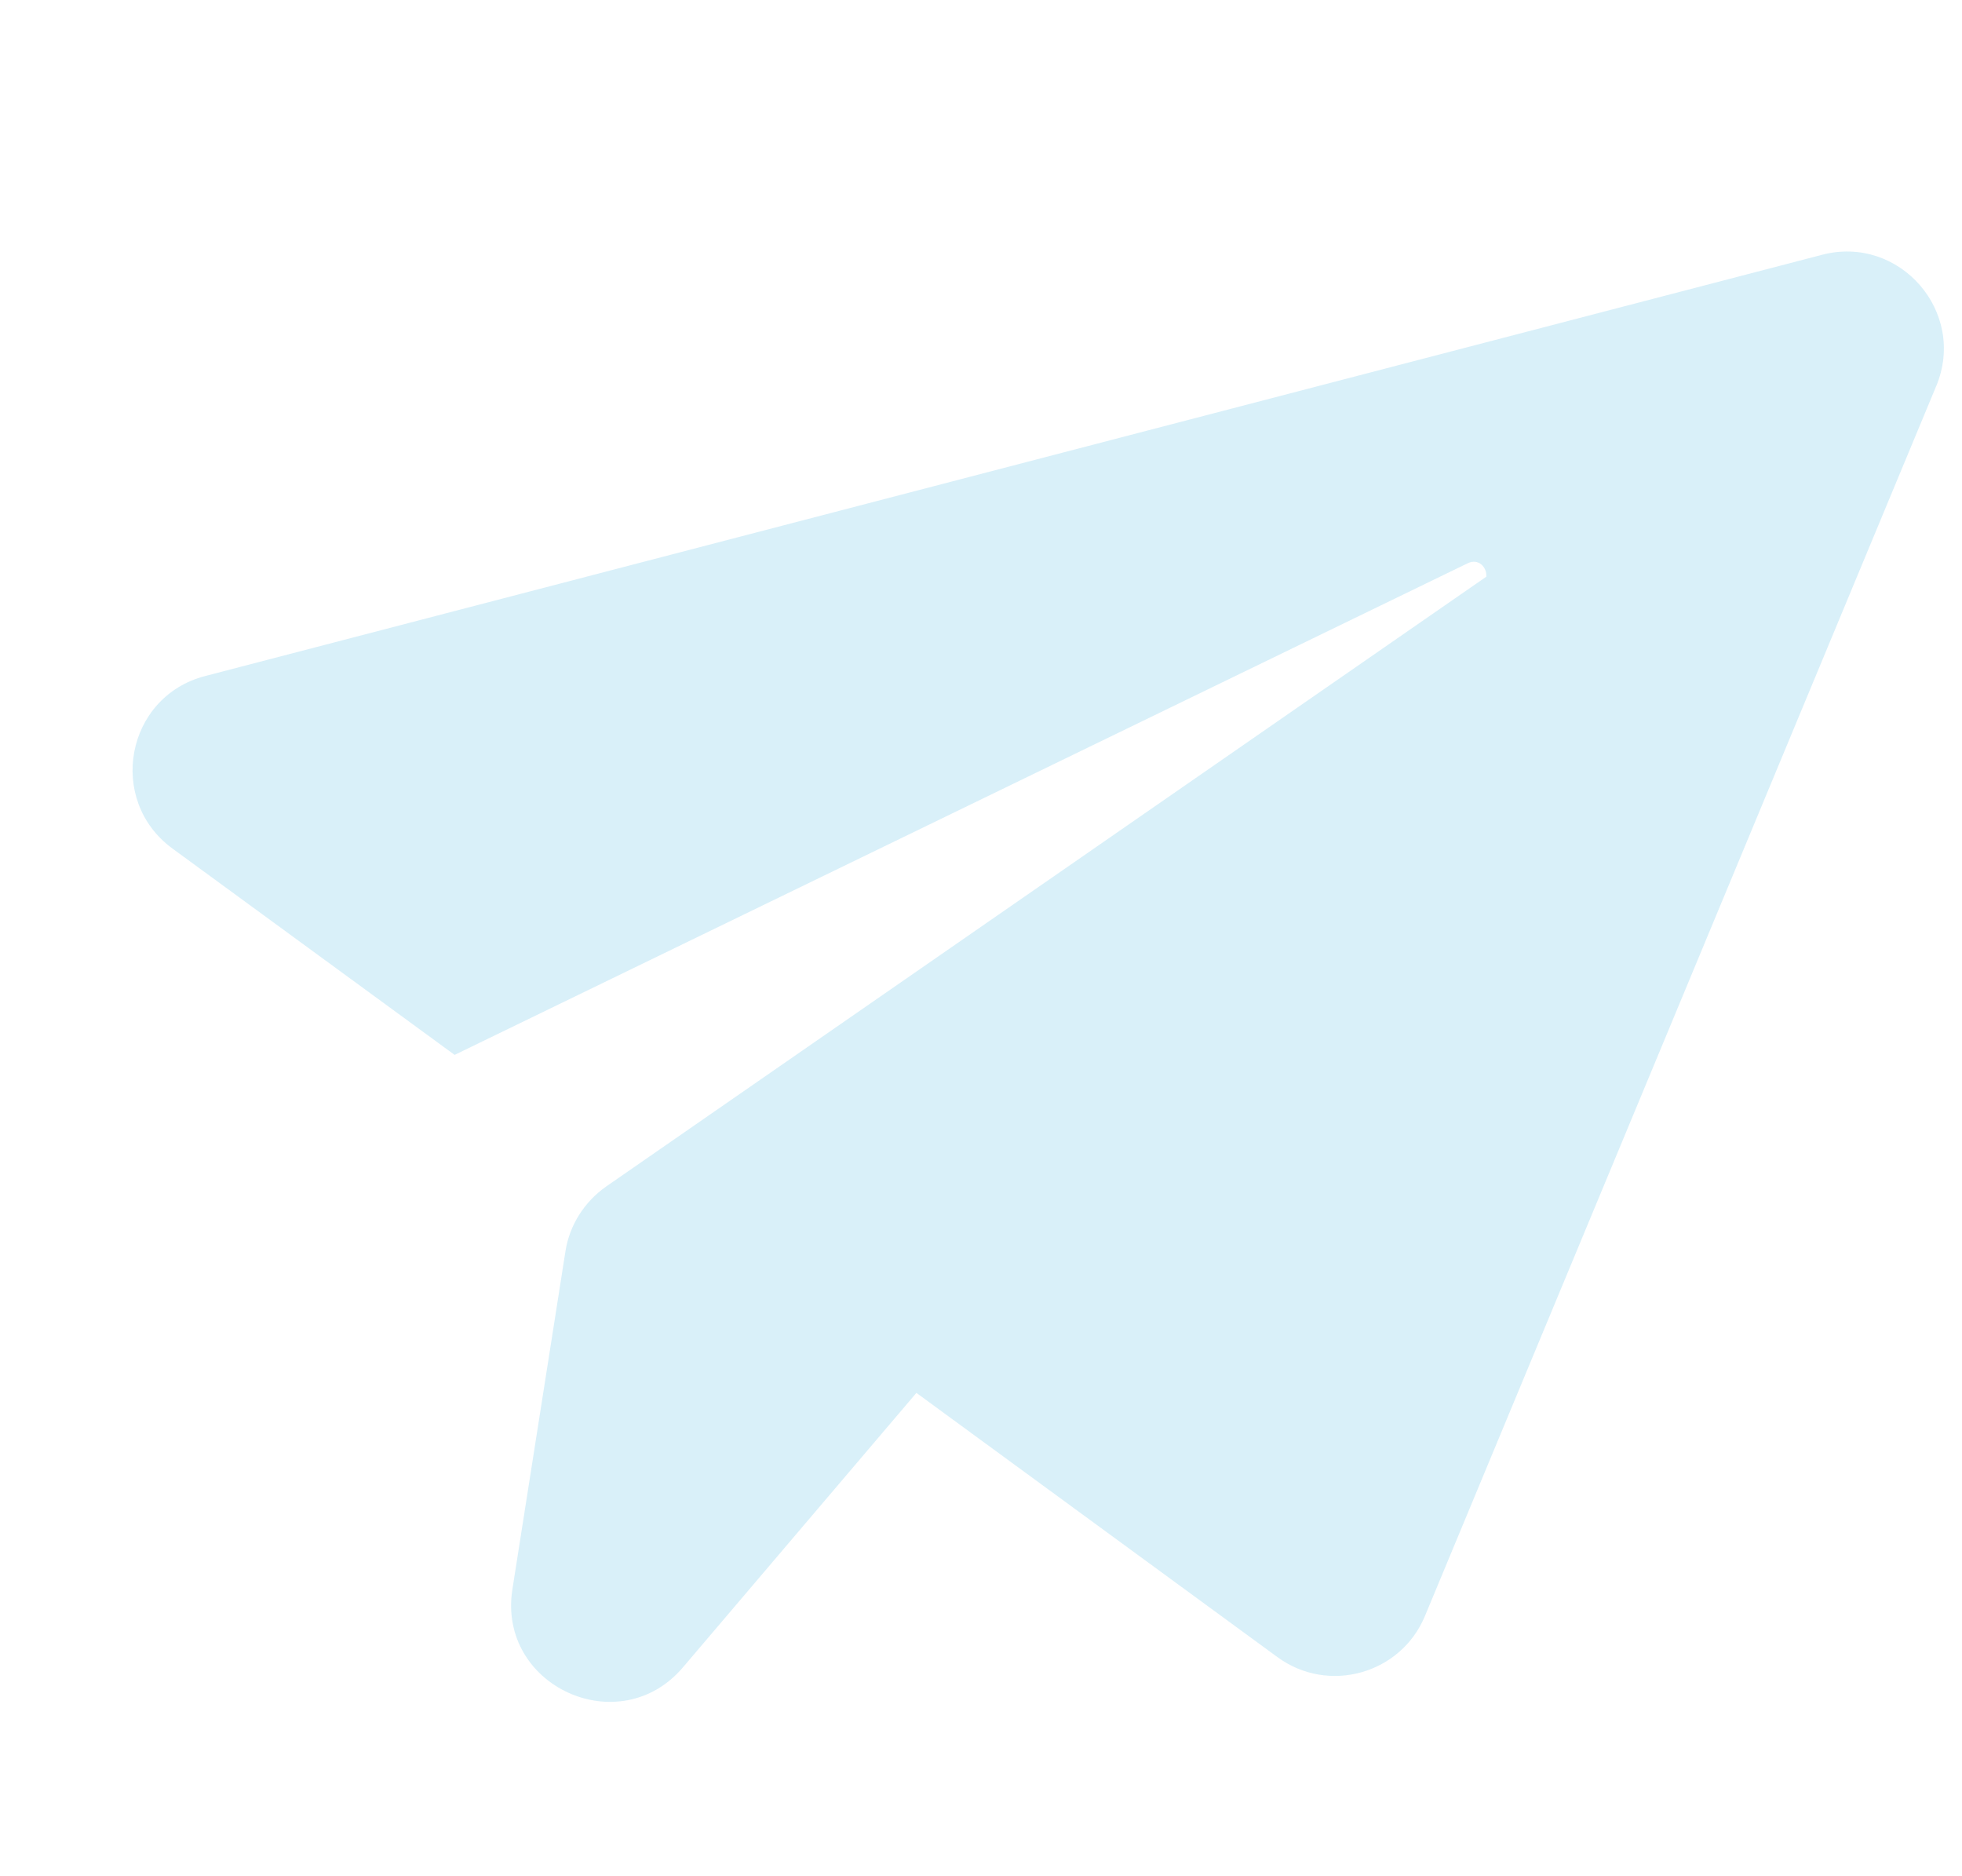 <svg width="433" height="414" viewBox="0 0 433 414" fill="none" xmlns="http://www.w3.org/2000/svg">
<path d="M427.301 85.209L314.47 356.594C309.159 369.377 293.164 373.88 281.925 365.651L202.244 307.347L150.737 367.892C136.714 384.398 109.732 372.046 113.081 350.703L124.795 276.072C125.7 270.3 128.984 265.178 133.781 261.804L328.017 127.25C328.198 125.216 326.322 123.132 323.94 124.272L100.33 232.767L38.063 187.237C23.486 176.56 27.762 153.711 45.277 149.17L402.109 56.222C419.198 51.752 434.147 68.816 427.307 85.207L427.301 85.209Z" fill="#009BD9" fill-opacity="0.15"/>
</svg>
